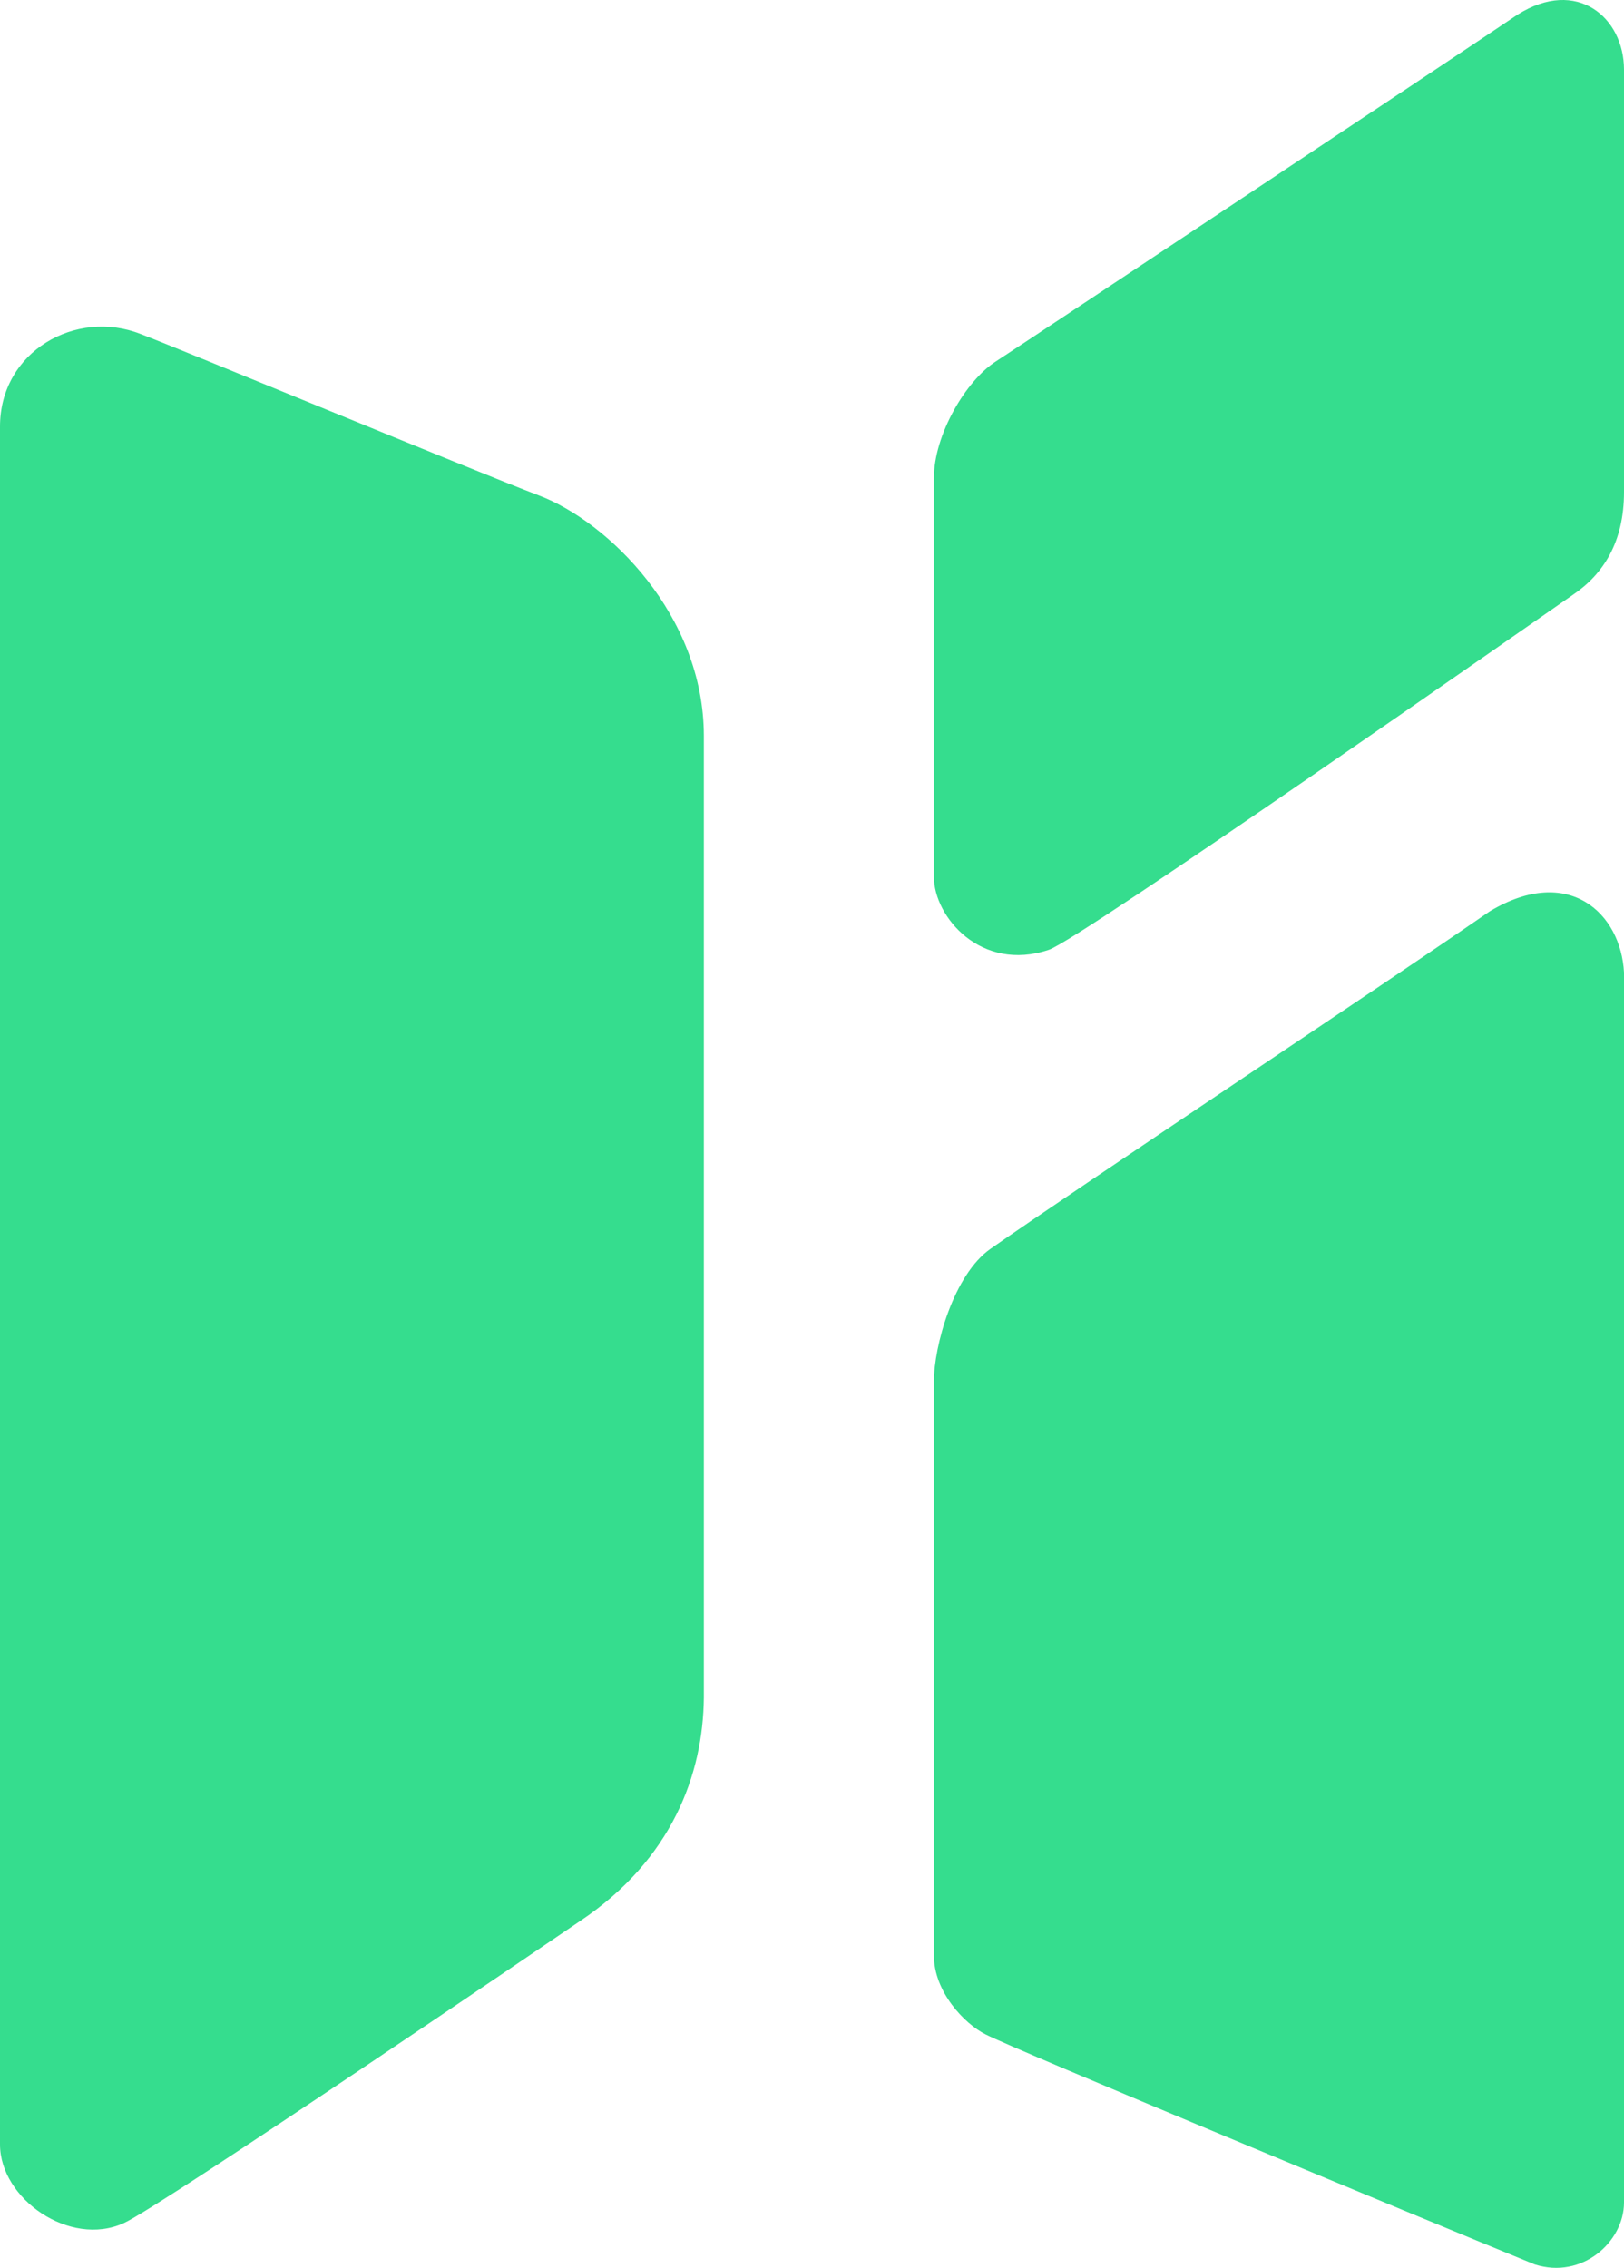 <svg width="107.5" height="150.06" viewBox="0 0 473 660.264" xmlns="http://www.w3.org/2000/svg">
	<path data-name="Niva 1"
		d="M458 173.263c-10.353 7.172-143.85 100.506-152.526 103.268-19.721 6.613-33.474-9.58-33.474-21.268v-116c0-12.667 9.3-28.378 18-34s137.68-91.285 152-101c17.307-10.927 31 .873 31 16v123c0 14.516-5.983 23.936-15 30zM288.5 363.58c25.927-18.11 114.581-76.956 145.5-98.317 23-13.712 38.1.707 39 17.878v358.122c0 11.369-12.178 22.433-26 18-33.991-13.907-151.222-62.484-160-67-6.149-3.11-15-12.375-15-23v-167c0-10.393 5.793-31.207 16.5-38.683zM169 559.263c-3.212 2.17-122.077 83.12-133 88-15.648 7.076-36.031-7.06-36-23v-500c-.031-22.035 22.218-34.446 41-27 12.119 4.6 95.958 39.383 116 47 20.042 7.617 48 34.815 48 70v280c-.219 22.263-9.265 47.072-36 65z"
		fill="#35dd8e" />
</svg>